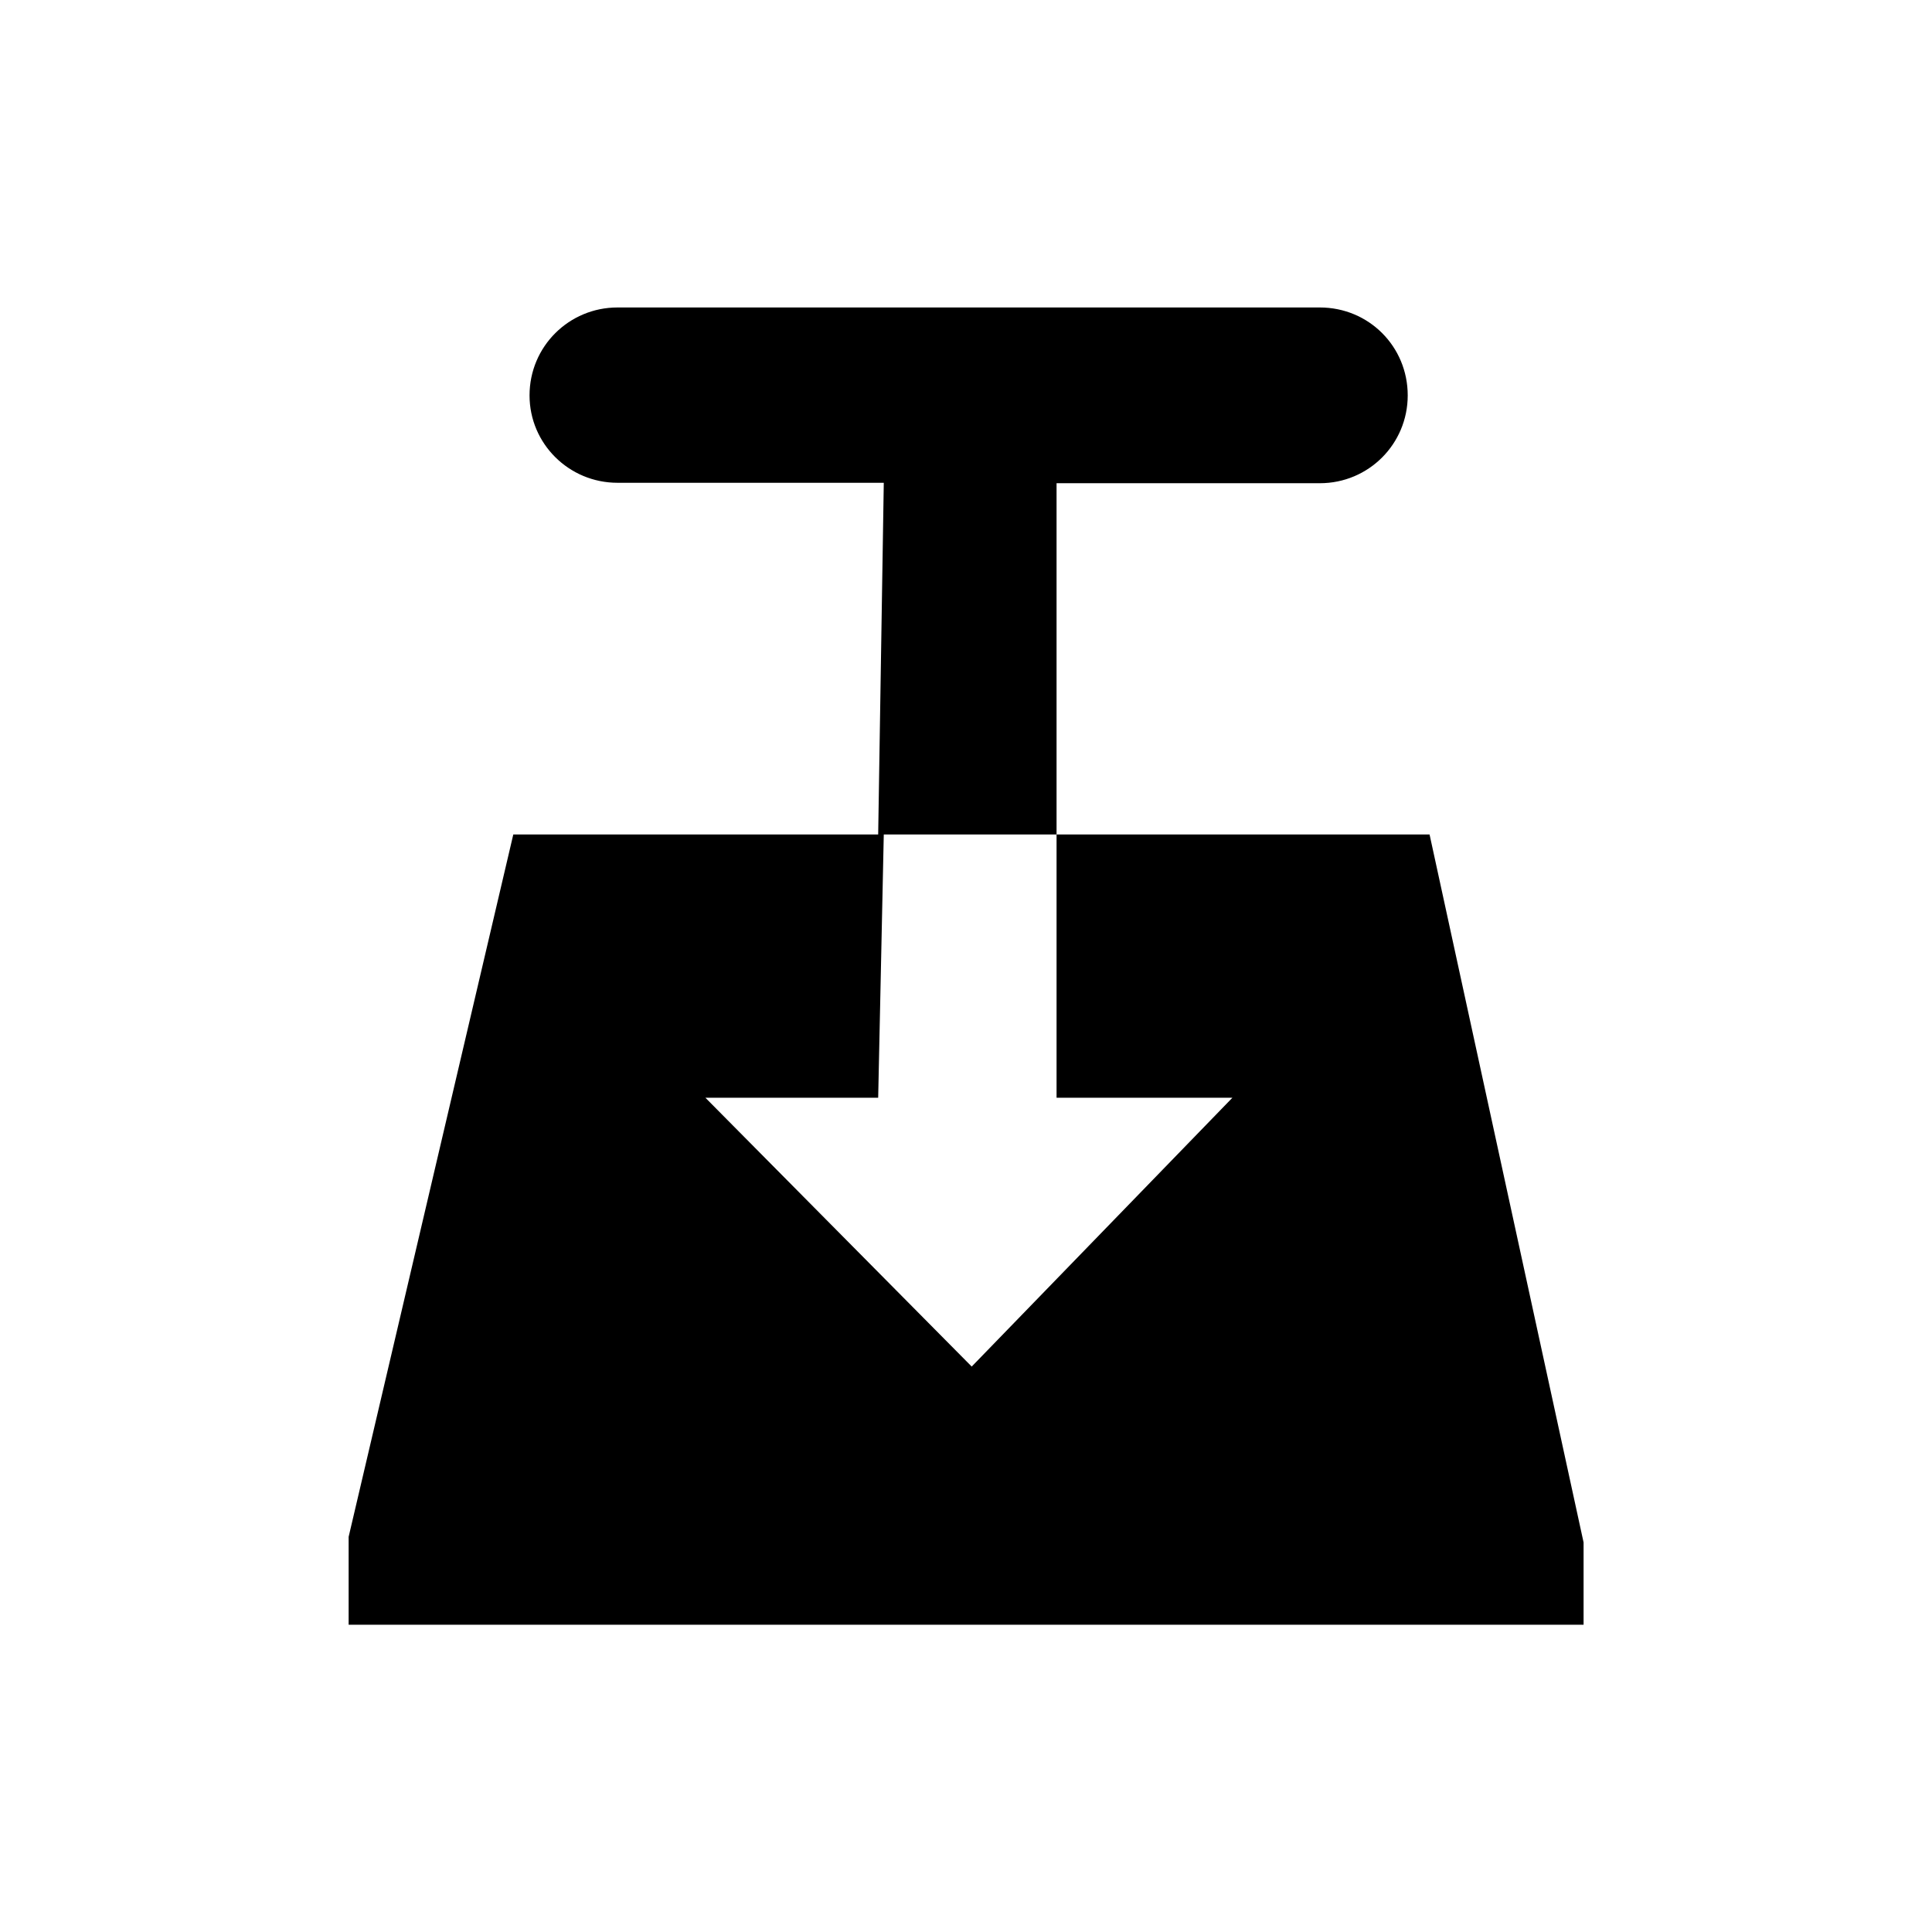 <svg viewBox="0 0 22 22" xmlns="http://www.w3.org/2000/svg">
 <g transform="matrix(1.25,0,0,-1.25,0,22)">
  <path d="m5.625 14.799c-0.441 0-0.801-0.355-0.801-0.801 0-0.441 0.36-0.796 0.801-0.796h2.426l-0.051-3.204h-3.324l-1.5-6.398v-0.801h11.25v0.75l-1.403 6.449h-3.398v-2.398h1.602l-2.375-2.449-2.426 2.449h1.574l0.051 2.398h1.574v3.2h2.398c0.446 0 0.801 0.359 0.801 0.8 0 0.446-0.355 0.801-0.801 0.801h-6.398z" fill="#000000" fill-rule="evenodd"/>
 </g>
</svg>
